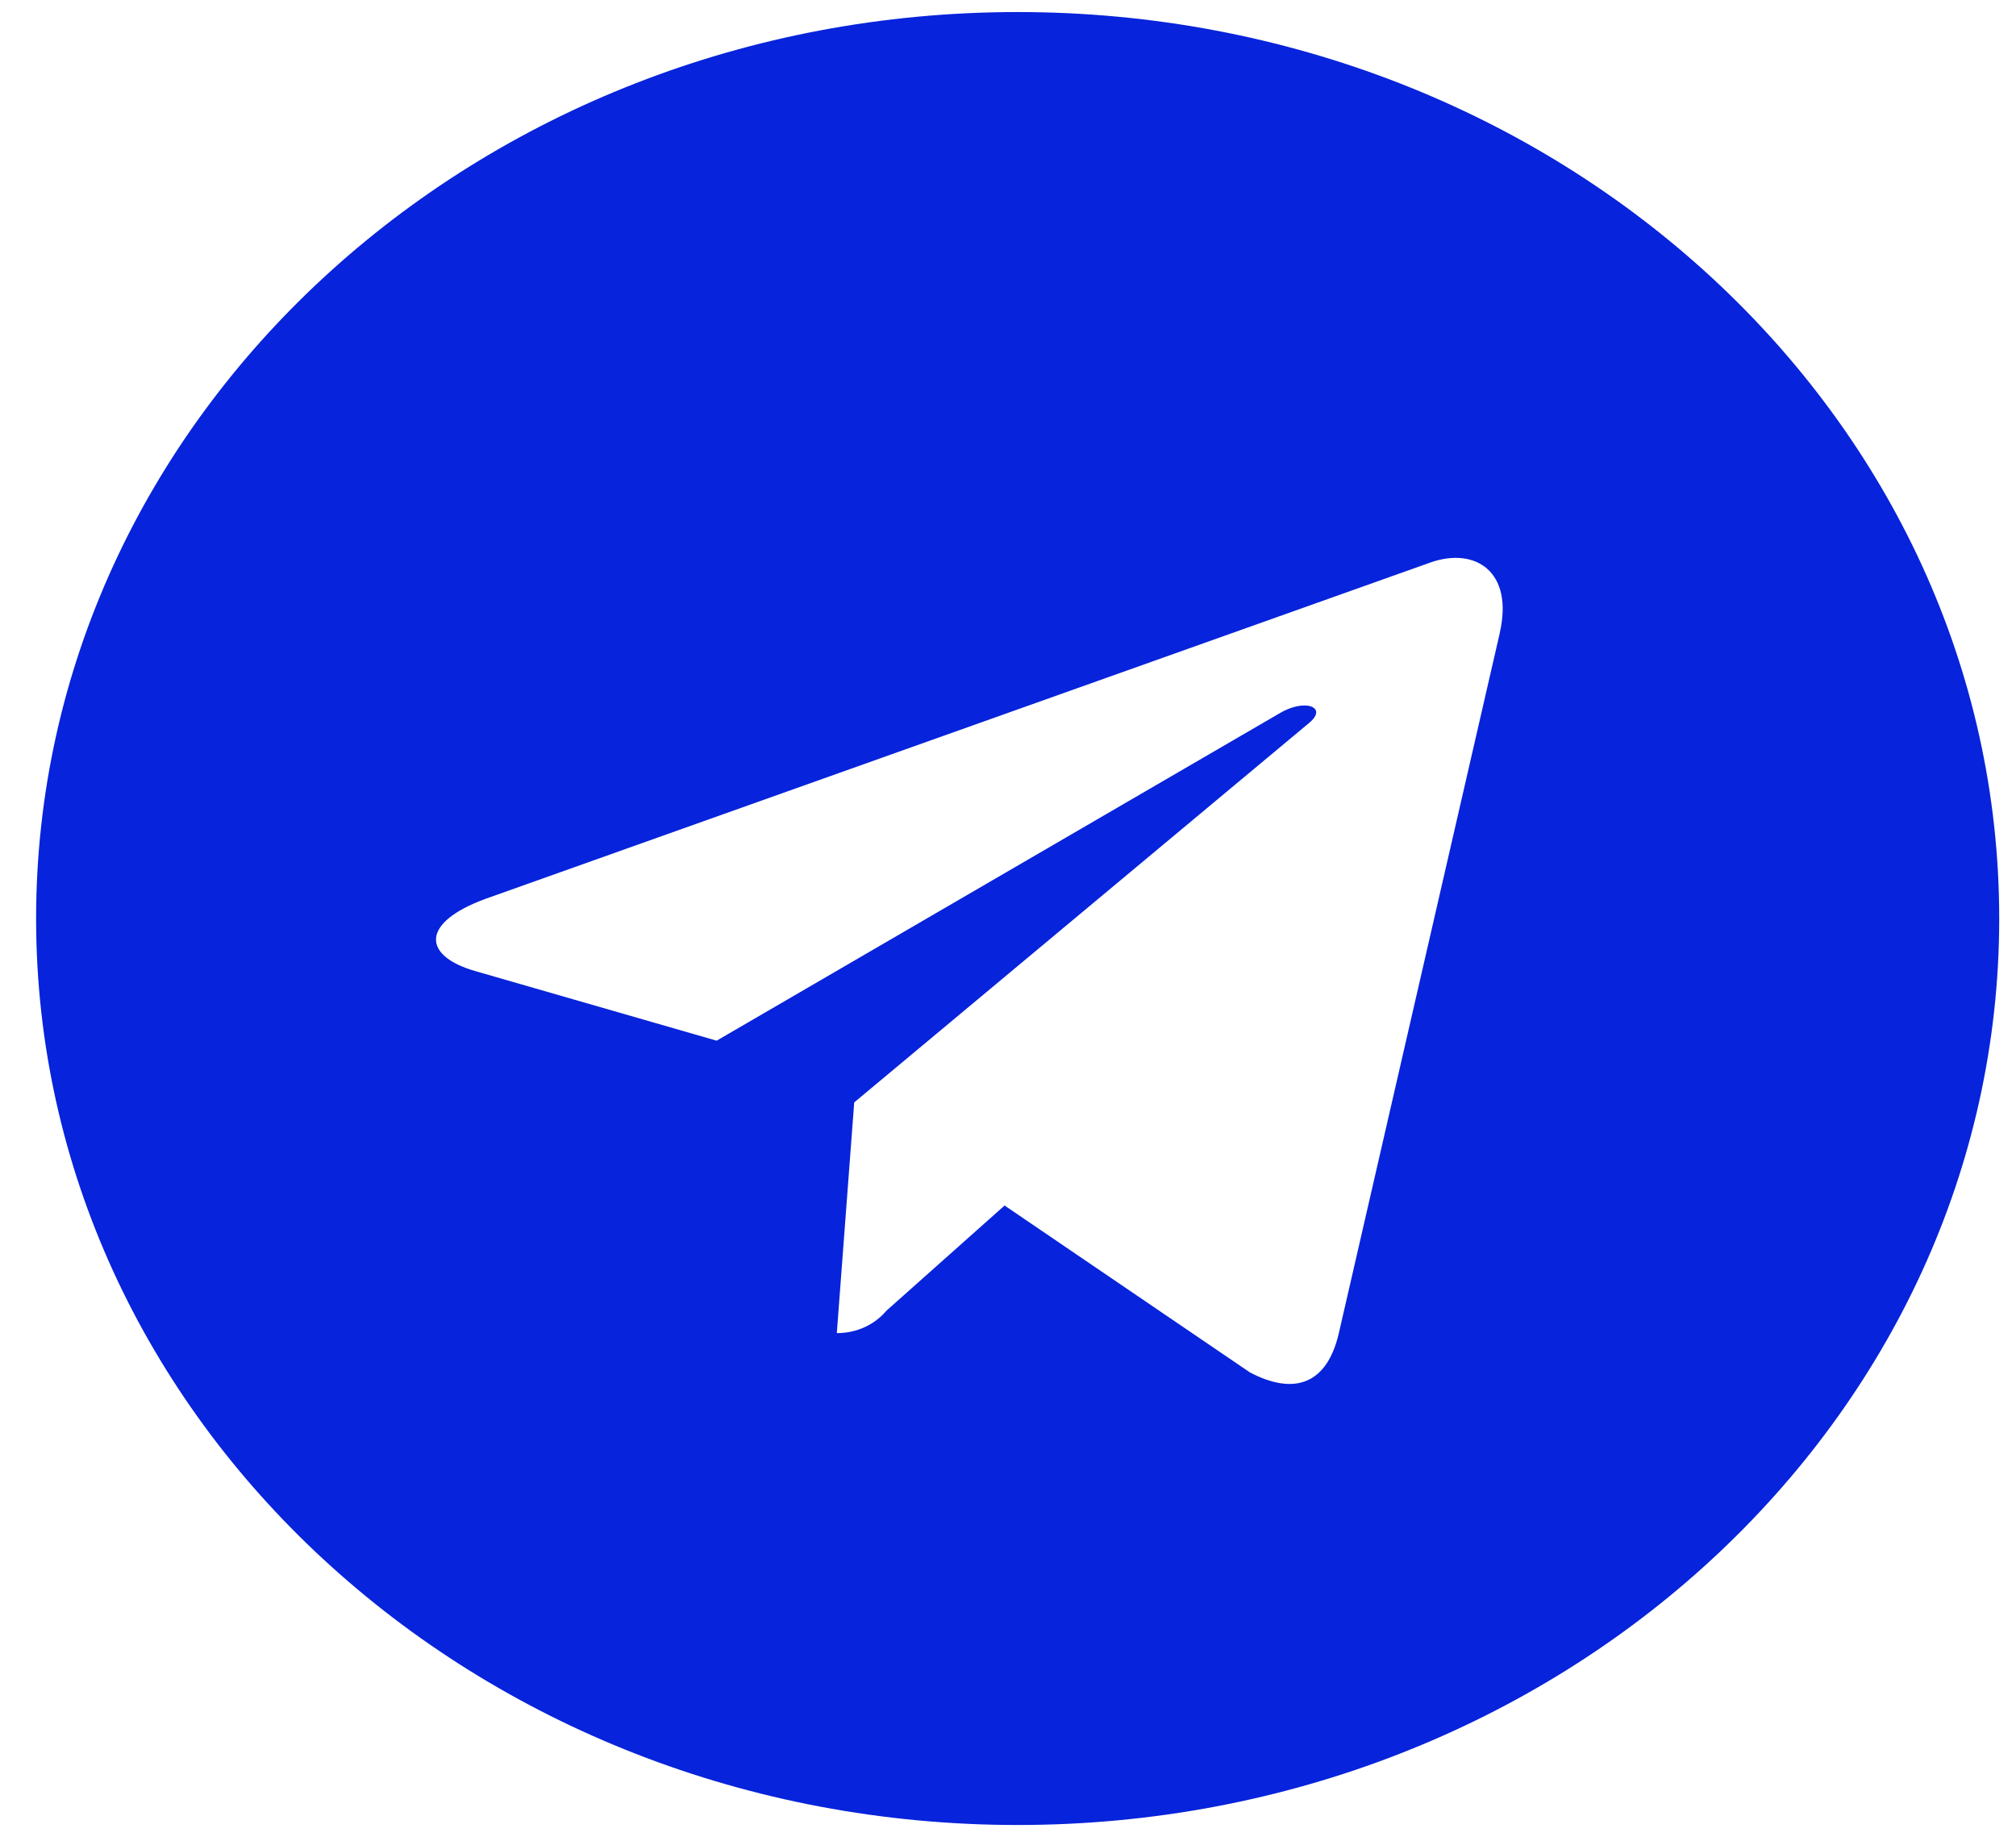 <svg width="46" height="42" viewBox="0 0 46 42" fill="none" xmlns="http://www.w3.org/2000/svg">
<g id="telegram 1" clip-path="url(#clip0_57_23)">
<path id="Vector" d="M23.22 0.275C10.852 0.275 0.824 9.536 0.824 20.959C0.824 32.381 10.852 41.642 23.22 41.642C35.589 41.642 45.617 32.381 45.617 20.959C45.617 9.536 35.589 0.275 23.22 0.275ZM34.221 14.445L30.544 30.441C30.273 31.575 29.542 31.85 28.521 31.316L22.922 27.507L20.223 29.91C19.962 30.22 19.556 30.418 19.103 30.418C19.099 30.418 19.097 30.418 19.094 30.418L19.491 25.154L29.868 16.498C30.316 16.131 29.767 15.922 29.172 16.29L16.352 23.746L10.828 22.153C9.633 21.803 9.599 21.05 11.079 20.509L32.666 12.825C33.67 12.487 34.543 13.046 34.219 14.447L34.221 14.445Z" fill="#0723DB"/>
</g>
<defs>
<clipPath id="clip0_57_23">
<rect width="44.793" height="41.367" fill="white" transform="translate(0.824 0.275)"/>
</clipPath>
</defs>
</svg>
